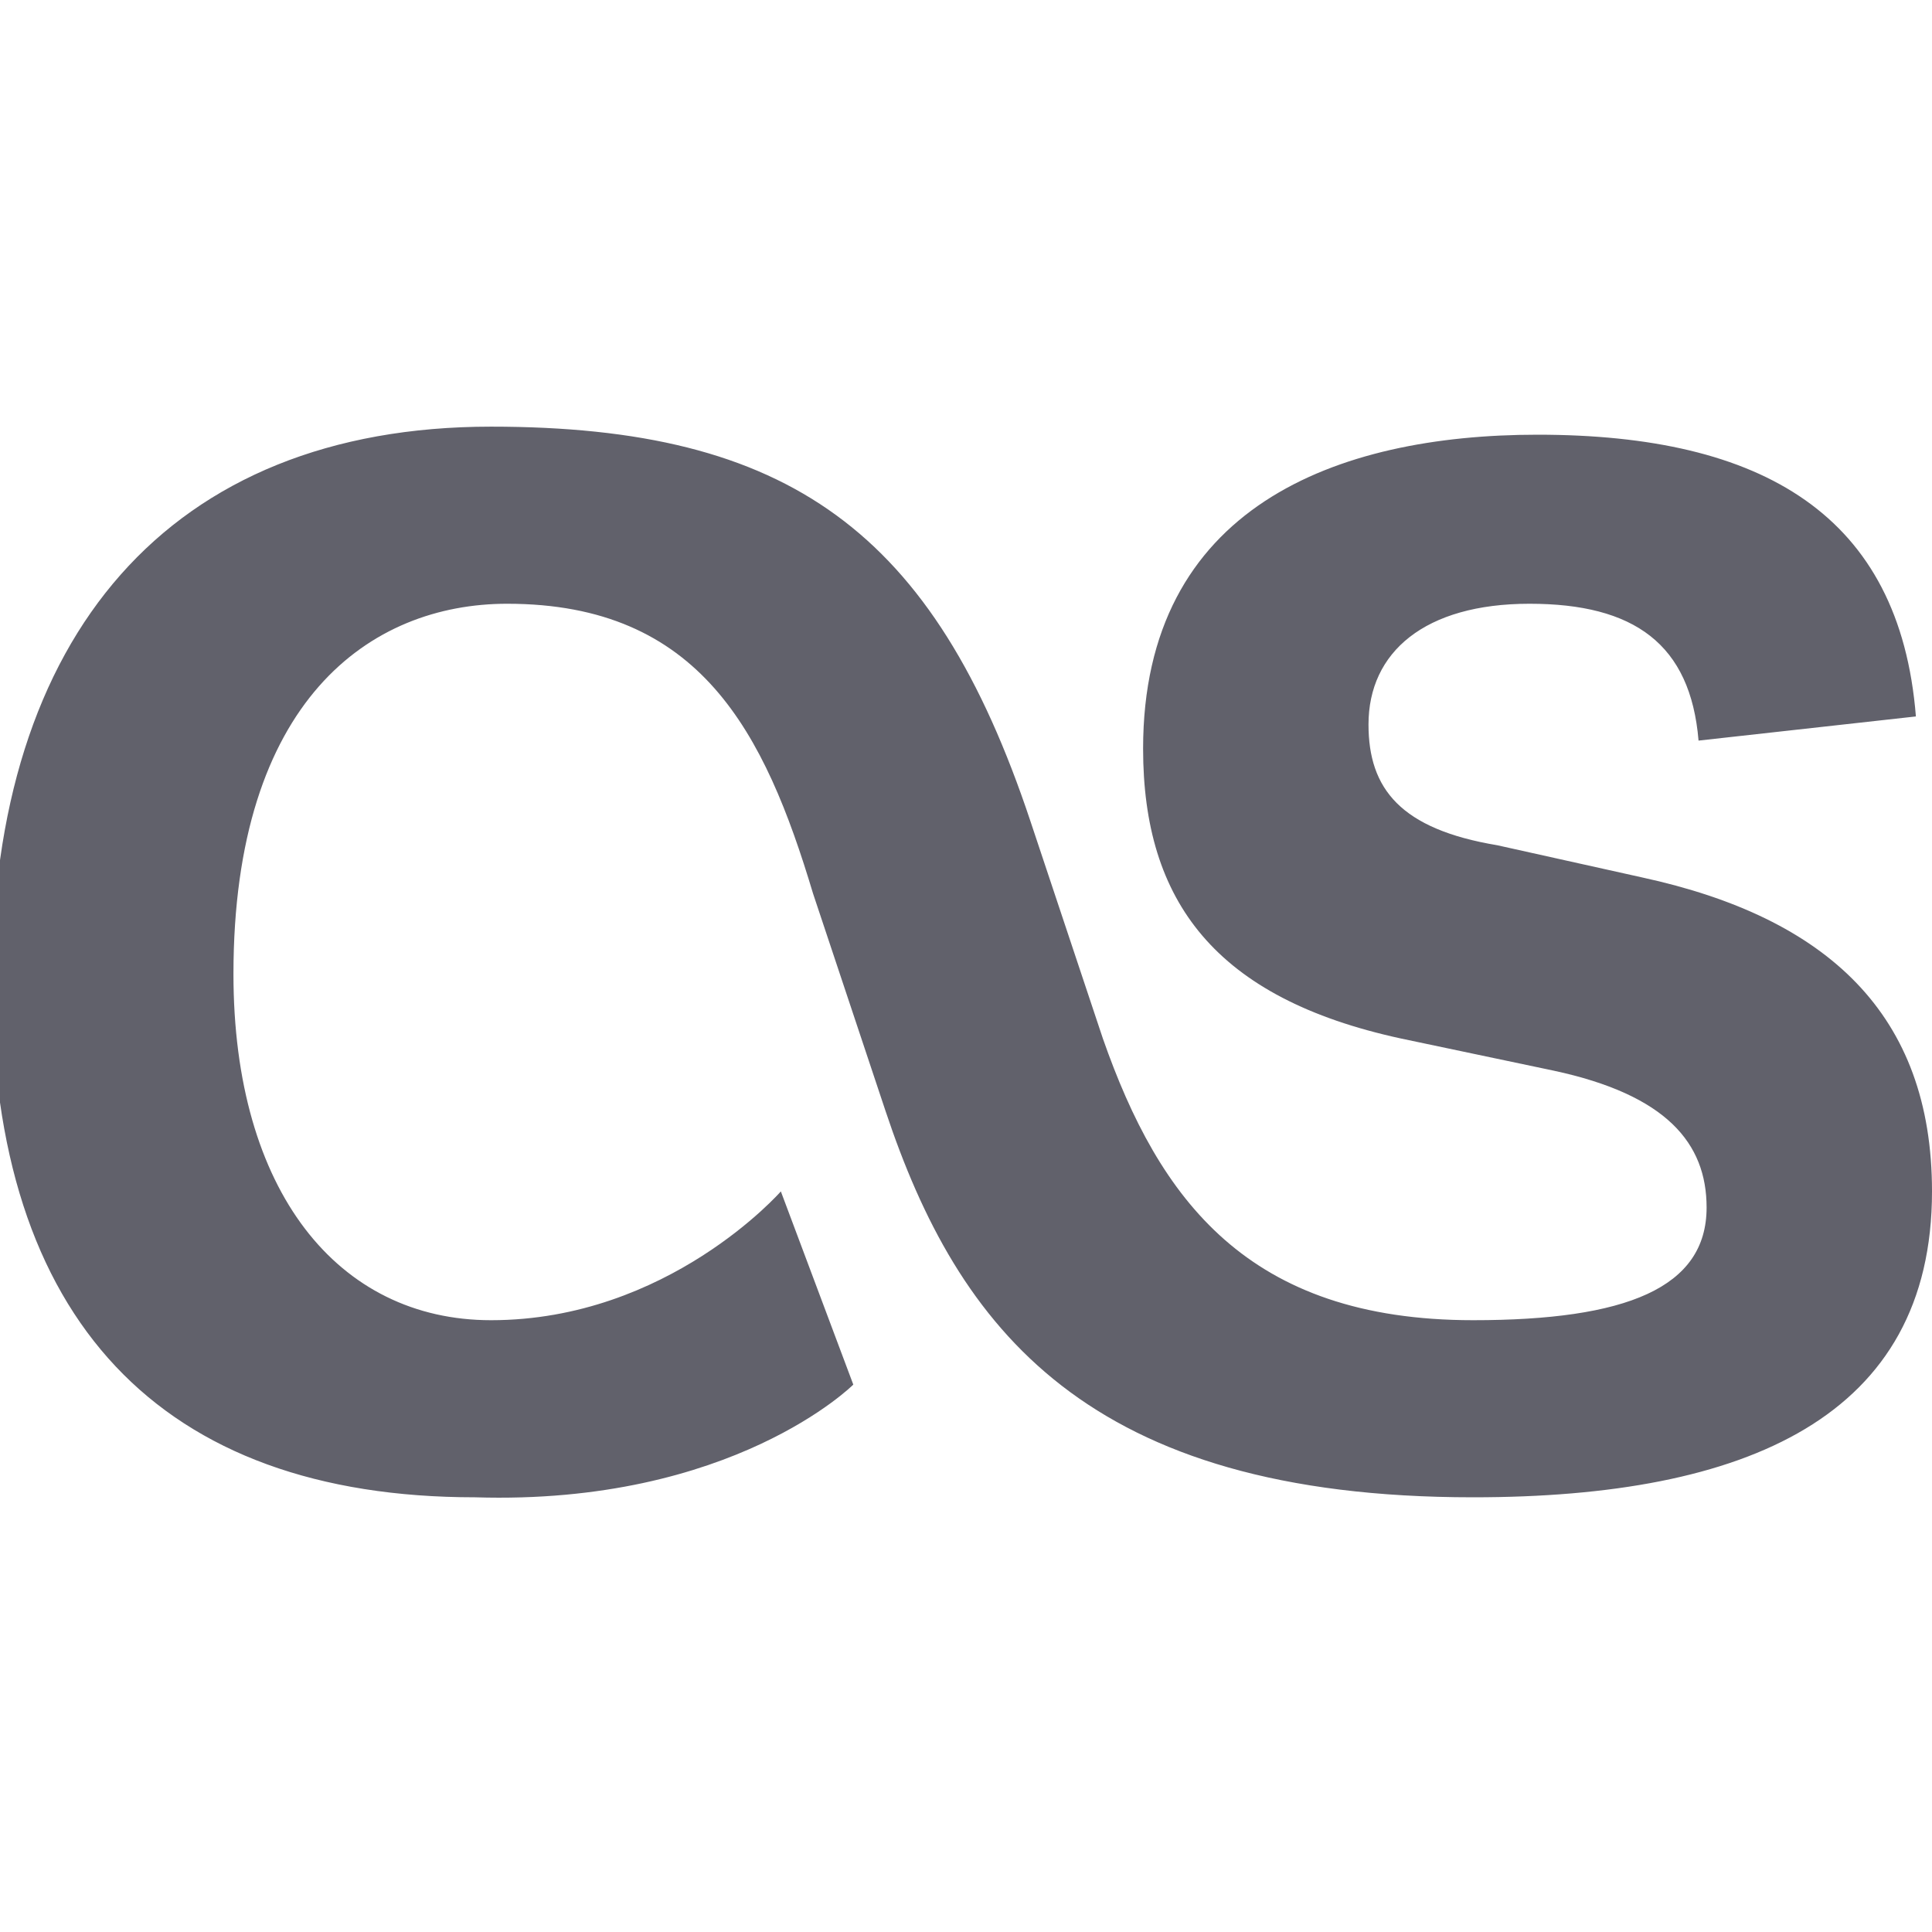 <svg xmlns="http://www.w3.org/2000/svg" height="24" width="24" viewBox="0 0 24 24"><path fill="#61616b" d="M10.6,17.2l-0.9-2.4c0,0-1.4,1.6-3.6,1.6c-1.9,0-3.2-1.6-3.2-4.3c0-3.4,1.7-4.6,3.4-4.6 c2.4,0,3.2,1.6,3.8,3.6l0.9,2.7c0.9,2.7,2.5,4.8,7.3,4.8c3.4,0,5.7-1,5.7-3.8c0-2.2-1.3-3.4-3.6-3.9l-1.8-0.4C17.4,10.3,17,9.8,17,9 c0-0.9,0.7-1.5,2-1.5c1.3,0,2,0.5,2.1,1.7l2.7-0.3c-0.2-2.5-1.9-3.5-4.7-3.5c-2.5,0-4.9,0.9-4.9,3.9c0,1.9,0.9,3.1,3.2,3.6l1.9,0.4 c1.4,0.3,1.9,0.9,1.9,1.7c0,1-1,1.4-2.9,1.4c-2.8,0-3.9-1.5-4.6-3.5l-0.9-2.7c-1.2-3.6-3-4.9-6.7-4.9c-4,0-6.2,2.6-6.2,6.9 c0,4.2,2.1,6.4,6,6.4C9.1,18.7,10.6,17.2,10.6,17.2L10.6,17.2z"></path></svg>